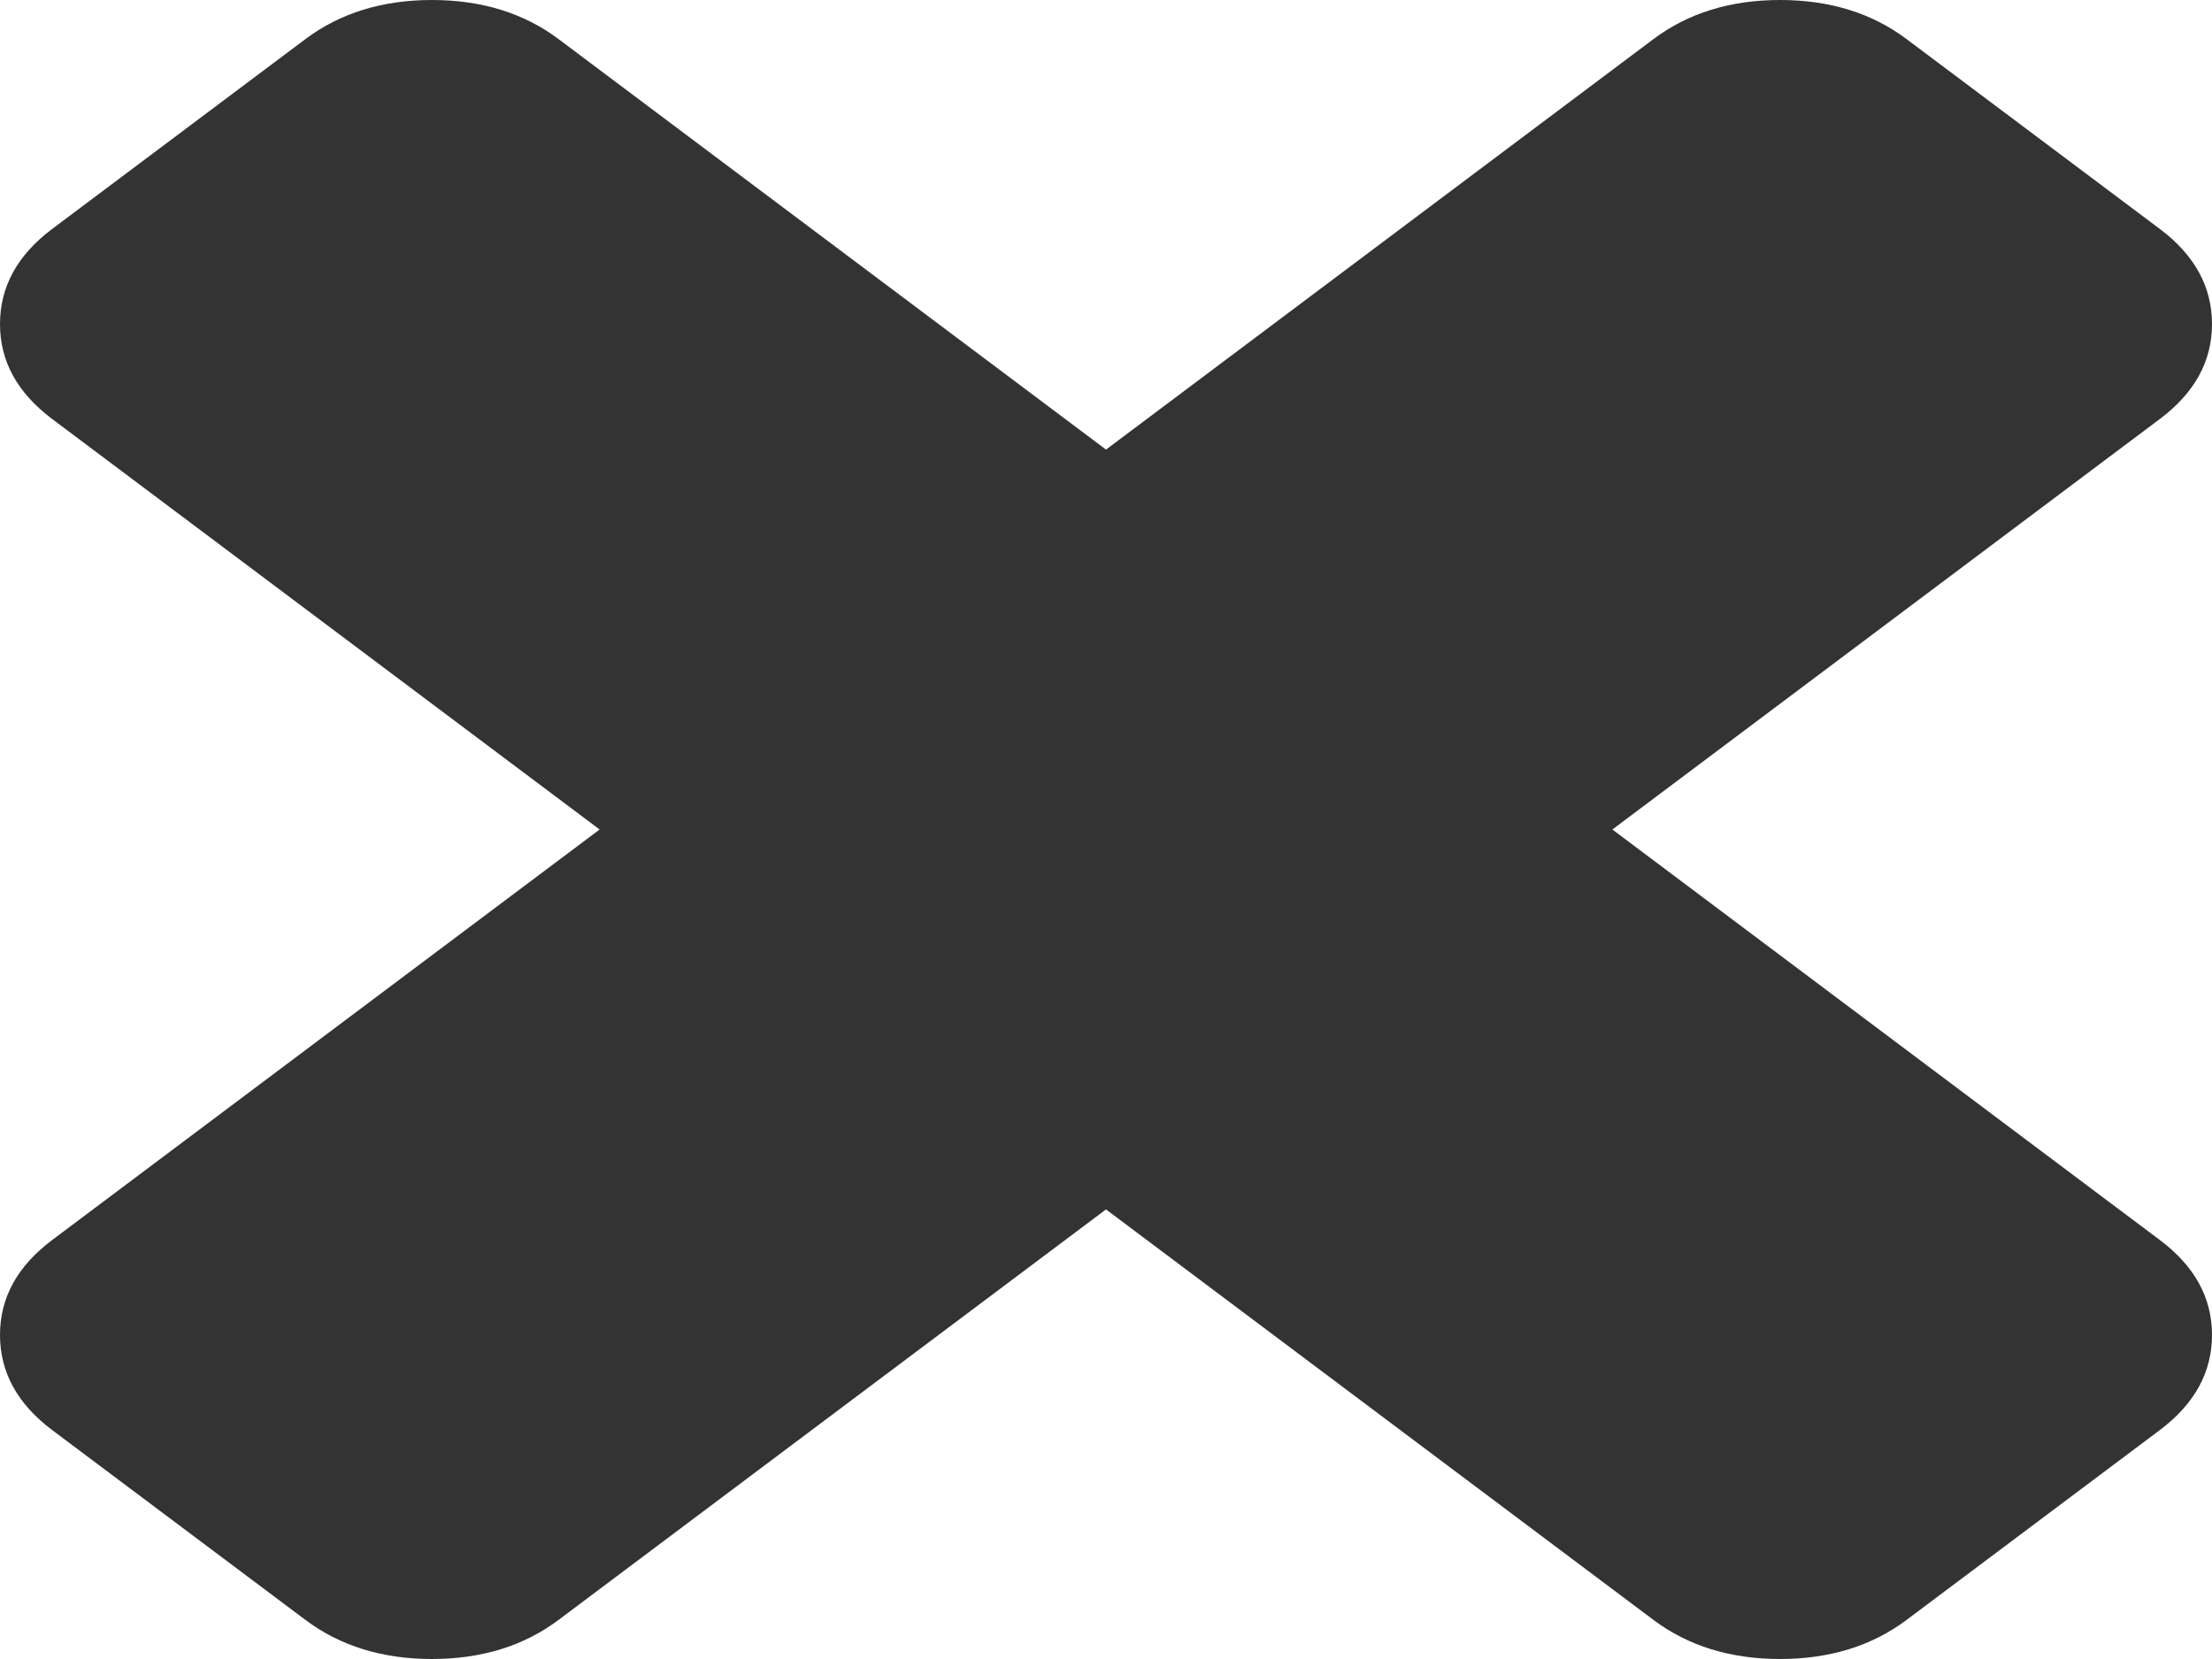 ﻿<?xml version="1.0" encoding="utf-8"?>
<svg version="1.1" xmlns:xlink="http://www.w3.org/1999/xlink" width="12px" height="9px" xmlns="http://www.w3.org/2000/svg">
  <g transform="matrix(1 0 0 1 -1767 -1358 )">
    <path d="M 11.717 6.727  C 11.906 6.869  12 7.04  12 7.242  C 12 7.444  11.906 7.616  11.717 7.758  L 10.343 8.788  C 10.155 8.929  9.926 9  9.657 9  C 9.387 9  9.158 8.929  8.97 8.788  L 6 6.561  L 3.03 8.788  C 2.842 8.929  2.613 9  2.343 9  C 2.074 9  1.845 8.929  1.657 8.788  L 0.283 7.758  C 0.094 7.616  0 7.444  0 7.242  C 0 7.04  0.094 6.869  0.283 6.727  L 3.253 4.5  L 0.283 2.273  C 0.094 2.131  0 1.96  0 1.758  C 0 1.556  0.094 1.384  0.283 1.242  L 1.657 0.212  C 1.845 0.071  2.074 0  2.343 0  C 2.613 0  2.842 0.071  3.03 0.212  L 6 2.439  L 8.97 0.212  C 9.158 0.071  9.387 0  9.657 0  C 9.926 0  10.155 0.071  10.343 0.212  L 11.717 1.242  C 11.906 1.384  12 1.556  12 1.758  C 12 1.96  11.906 2.131  11.717 2.273  L 8.747 4.5  L 11.717 6.727  Z " fill-rule="nonzero" fill="#333333" stroke="none" transform="matrix(1 0 0 1 1767 1358 )" />
  </g>
</svg>